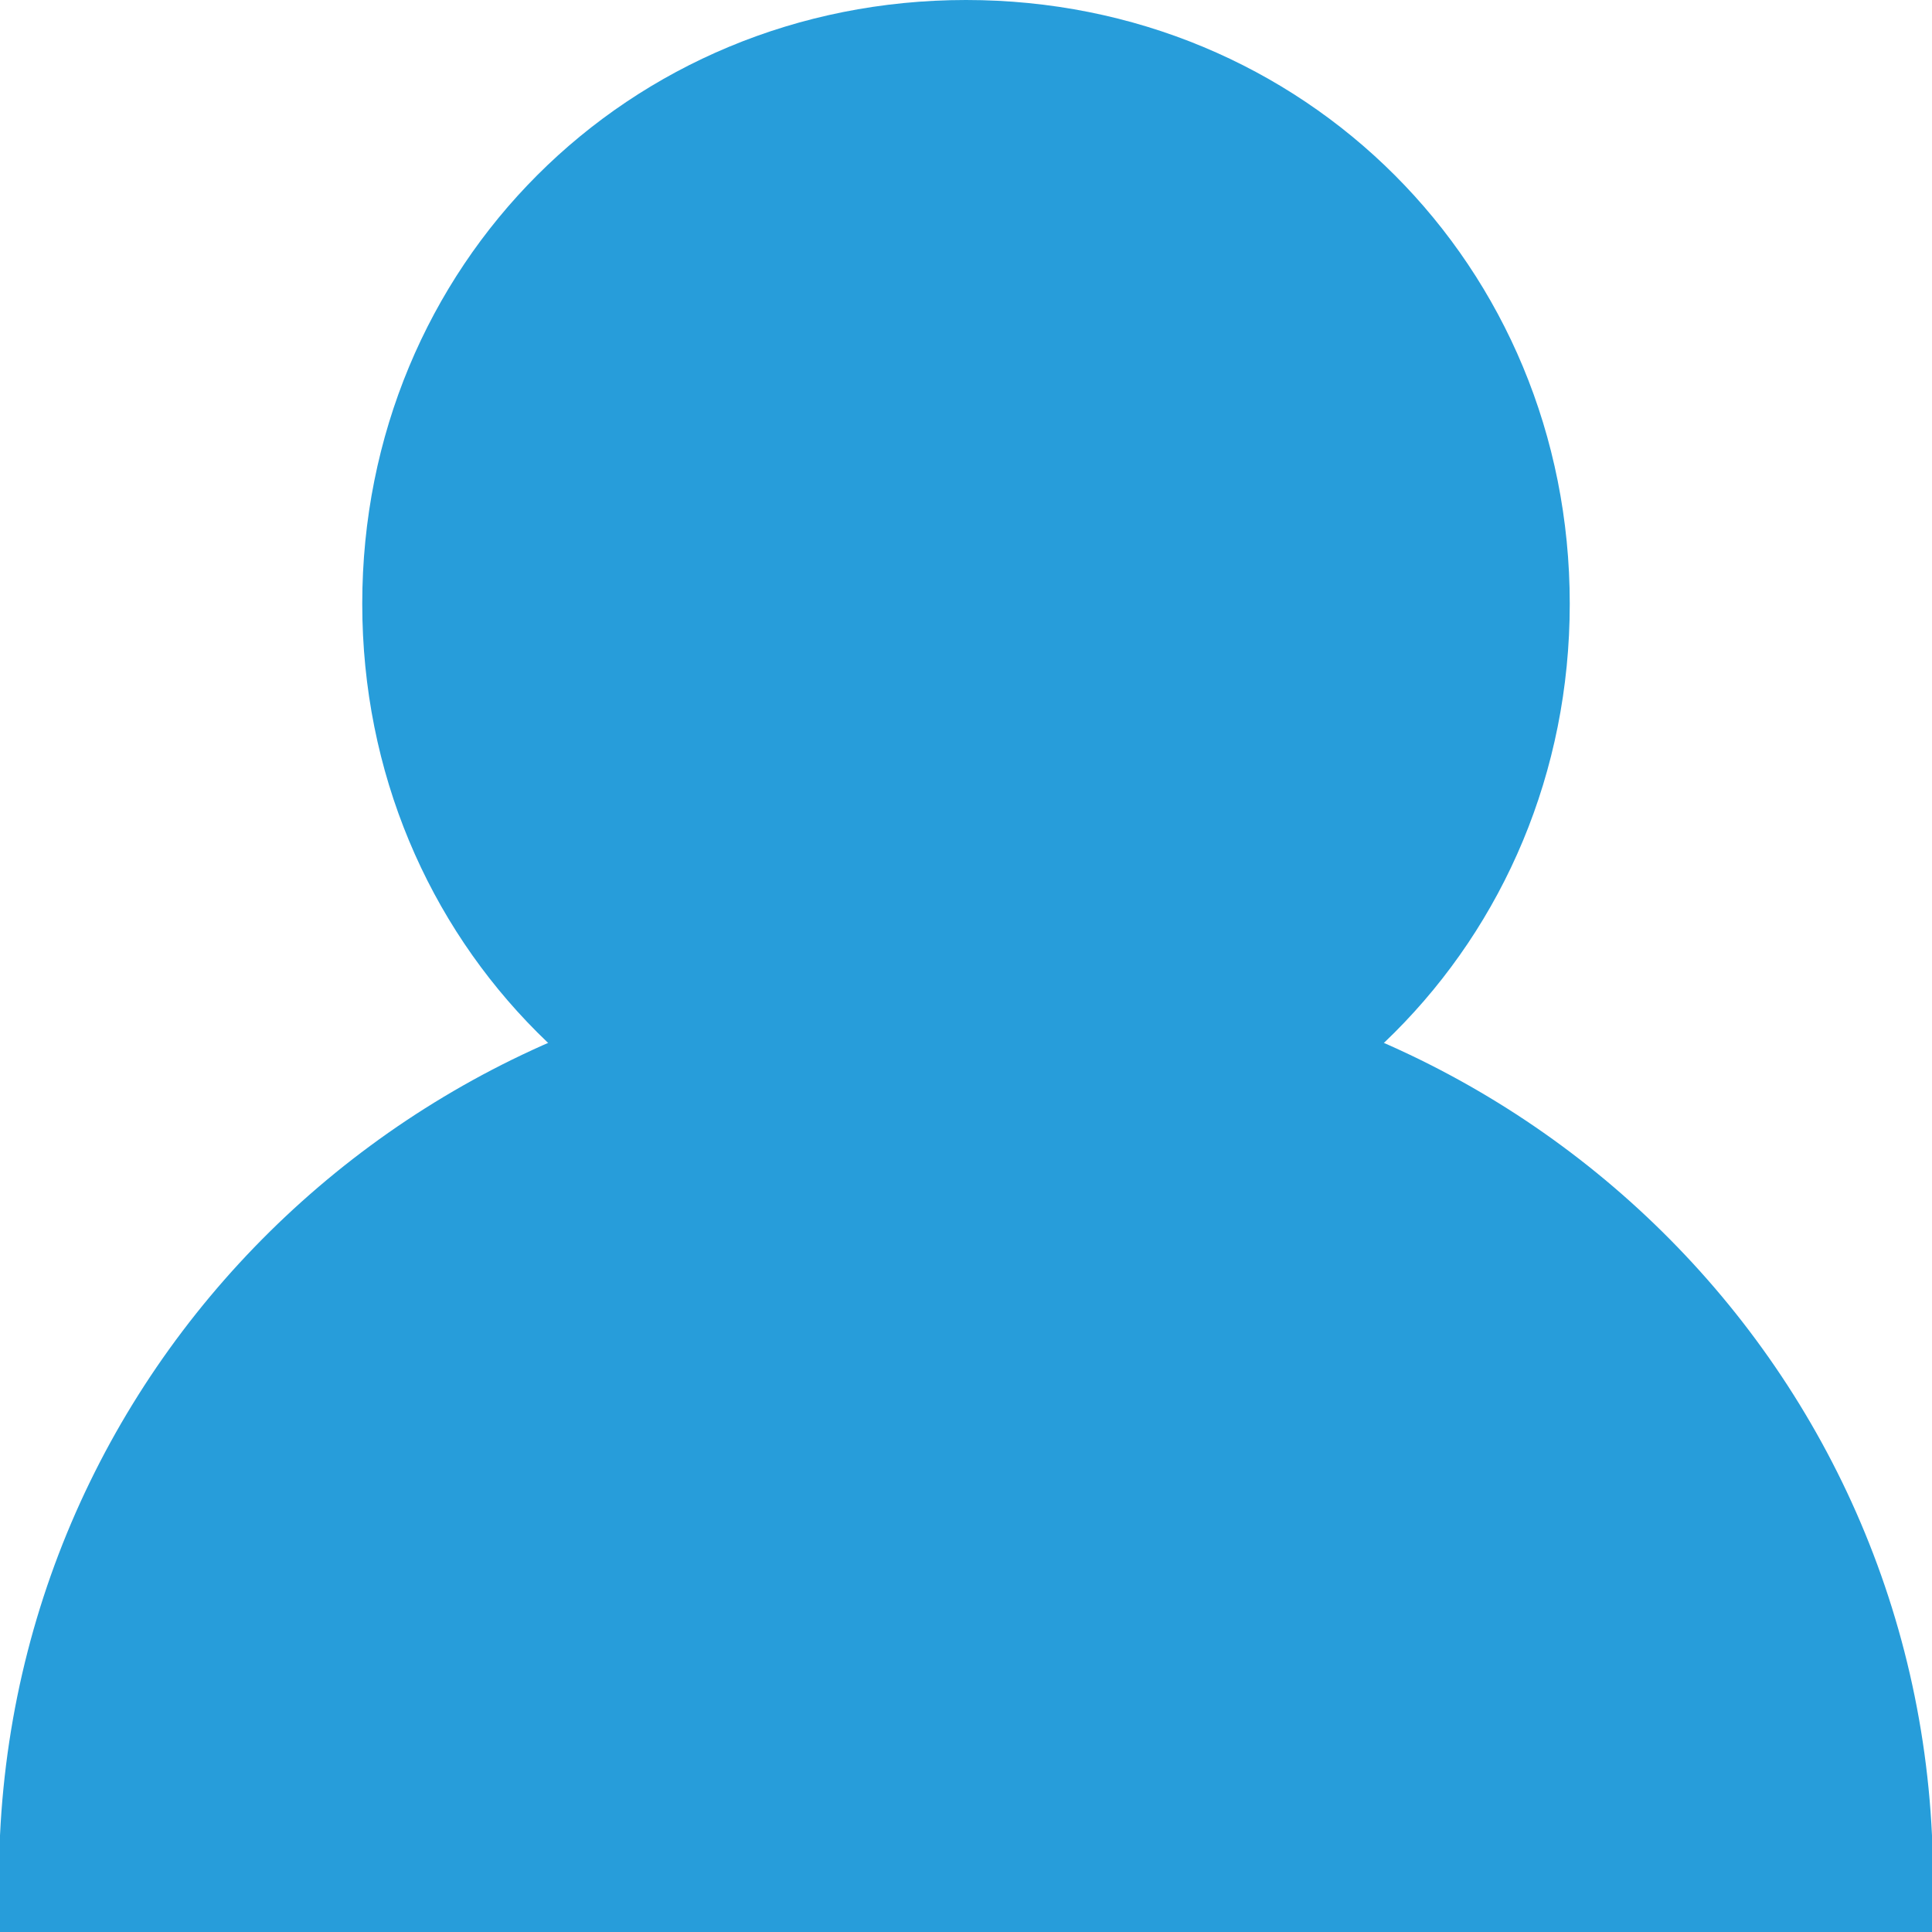 <?xml version="1.0" encoding="utf-8"?>
<!-- Generator: Adobe Illustrator 21.0.0, SVG Export Plug-In . SVG Version: 6.00 Build 0)  -->
<svg version="1.1" id="图层_1" xmlns="http://www.w3.org/2000/svg" xmlns:xlink="http://www.w3.org/1999/xlink" x="0px" y="0px"
	 viewBox="0 0 8 8" style="enable-background:new 0 0 8 8;" xml:space="preserve">
<style type="text/css">
	.st0{fill:#279DDA;}
</style>
<g id="个人">
	<g id="_128">
		<path class="st0" d="M8,8c0-0.1,0-0.3,0-0.4C7.9,5.5,6.1,3.9,4,4C1.9,3.9,0.1,5.5,0,7.6C0,7.7,0,7.9,0,8H8z"/>
		<path class="st0" d="M4,0C2.6,0,1.5,1.1,1.5,2.5S2.6,5,4,5s2.5-1.1,2.5-2.5S5.4,0,4,0z"/>
	</g>
</g>
</svg>
